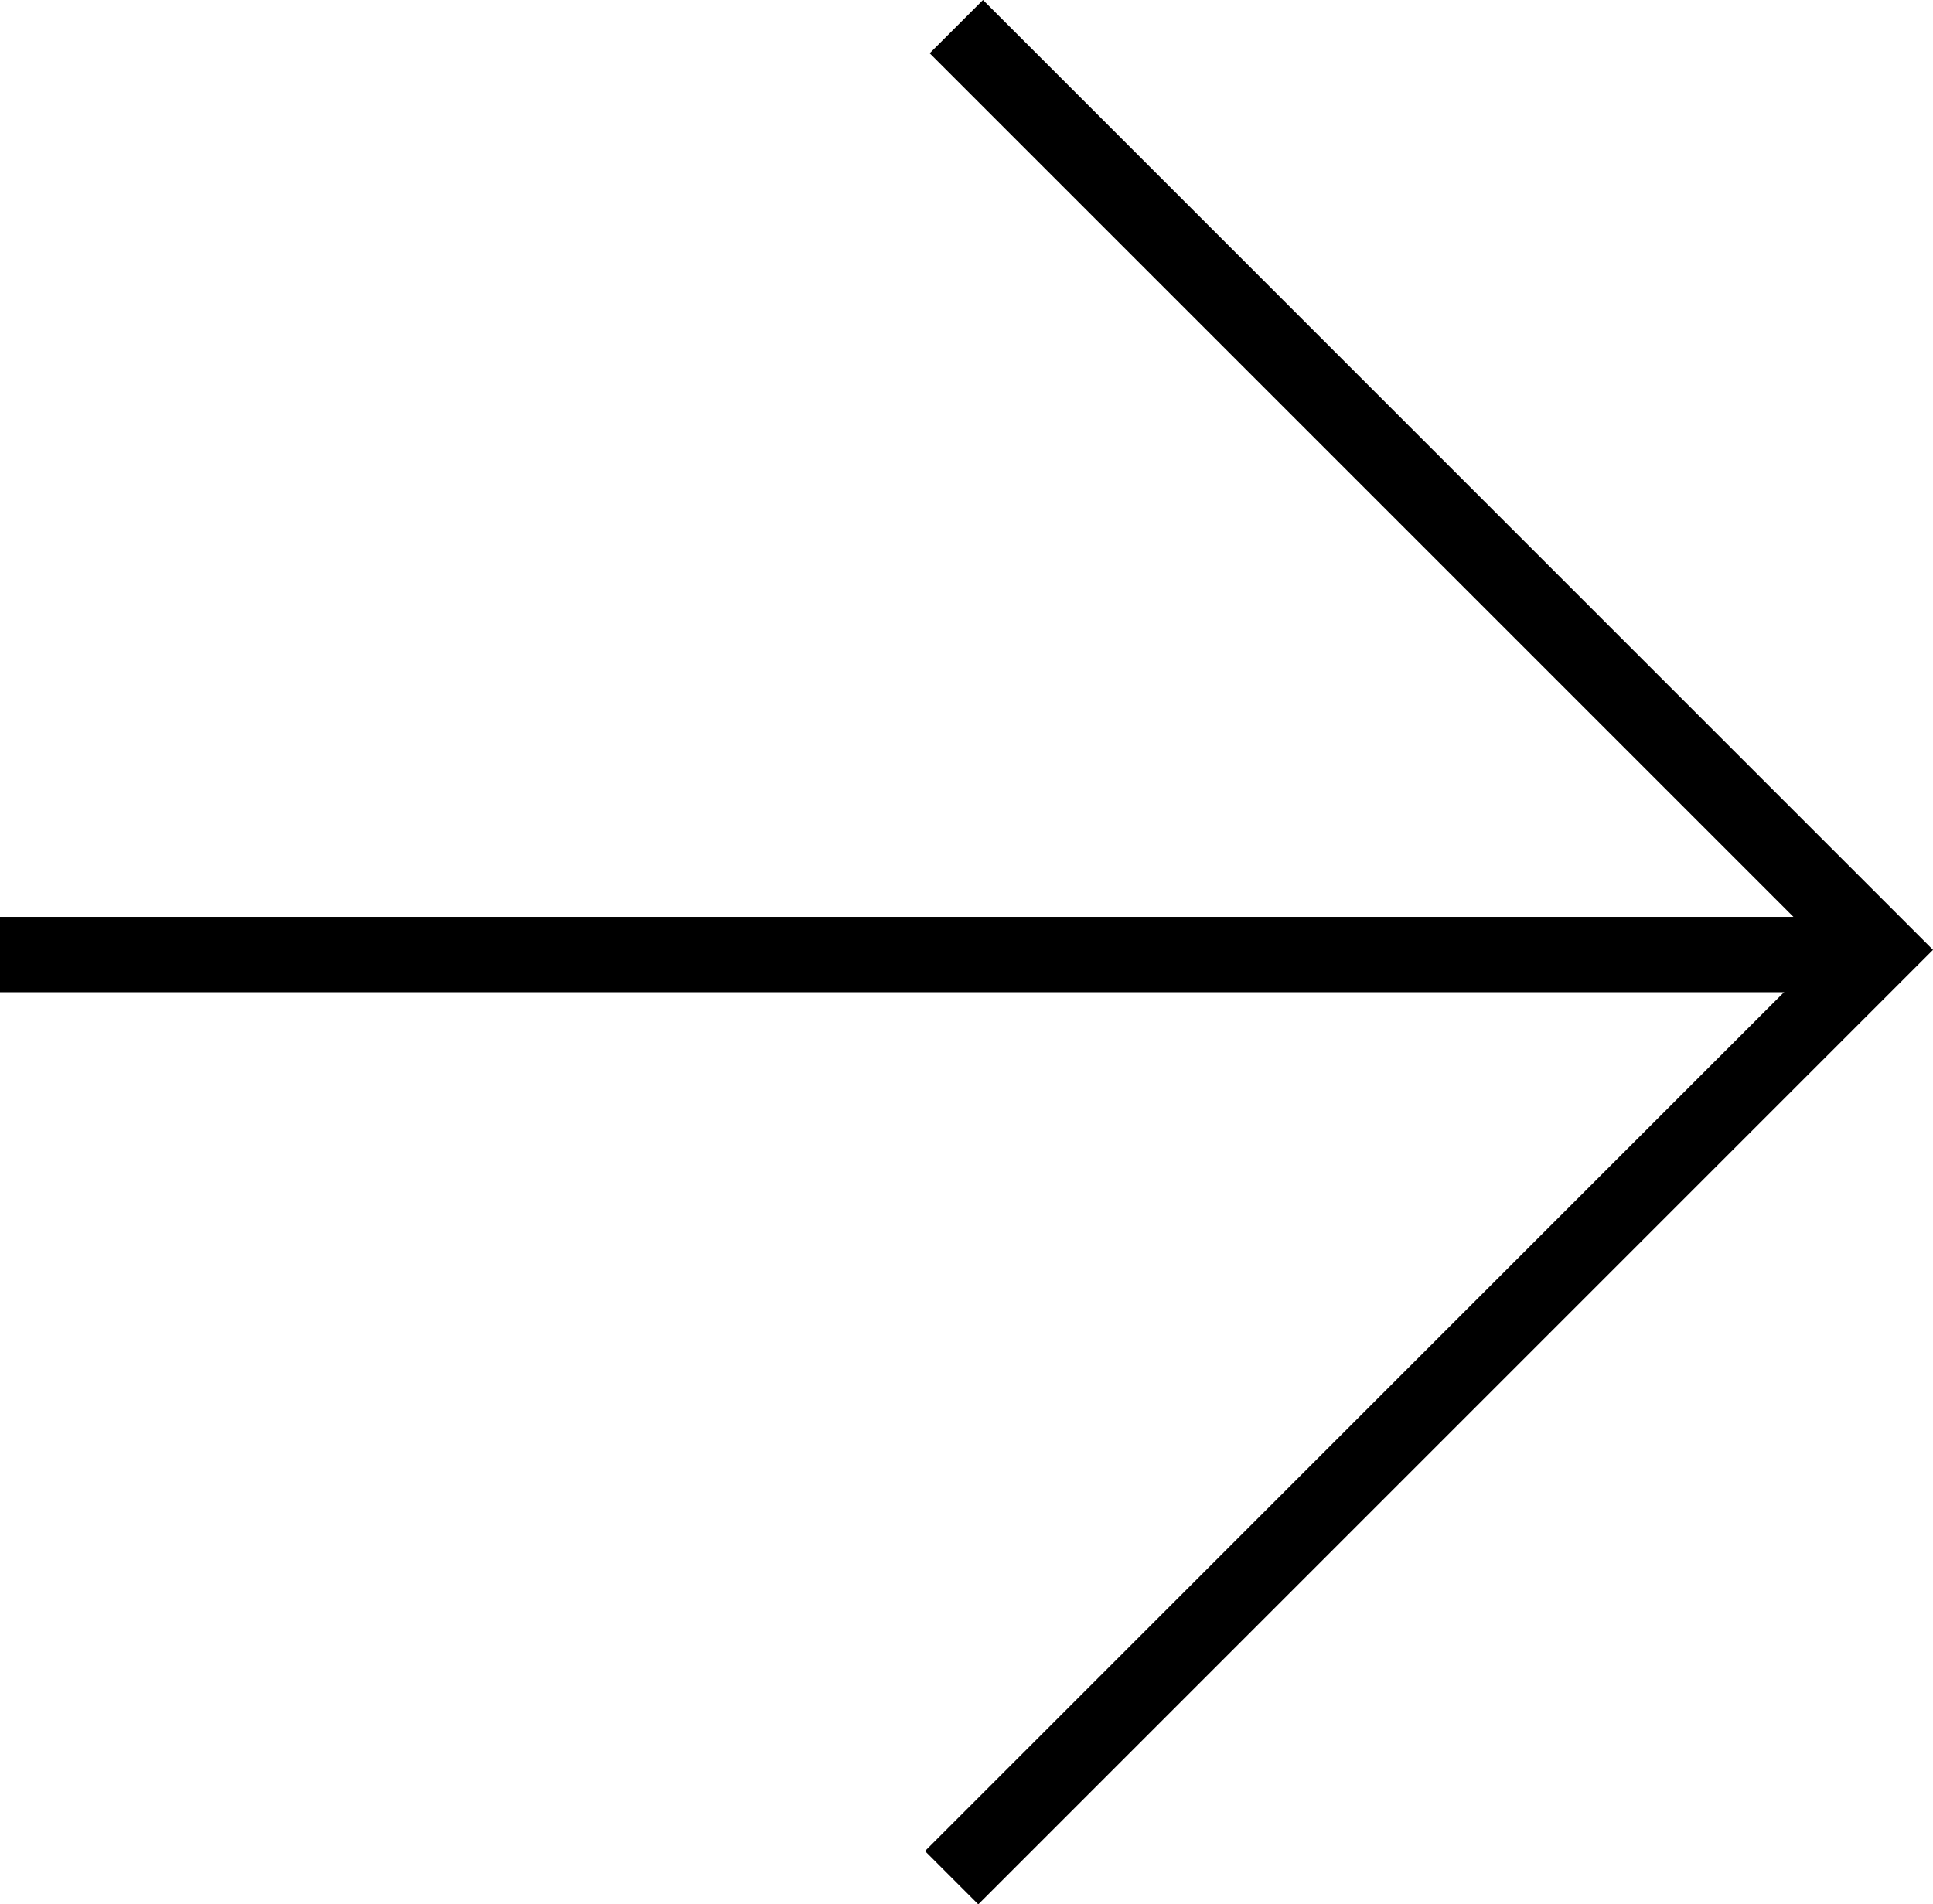 <?xml version="1.0" encoding="utf-8"?>
<!-- Generator: Adobe Illustrator 16.0.4, SVG Export Plug-In . SVG Version: 6.00 Build 0)  -->
<!DOCTYPE svg PUBLIC "-//W3C//DTD SVG 1.1//EN" "http://www.w3.org/Graphics/SVG/1.1/DTD/svg11.dtd">
<svg version="1.1" id="Layer_1" xmlns="http://www.w3.org/2000/svg" xmlns:xlink="http://www.w3.org/1999/xlink" x="0px" y="0px"
	 width="51.289px" height="50.539px" viewBox="0 0 51.289 50.539" enable-background="new 0 0 51.289 50.539" xml:space="preserve">
<line fill="none" stroke="#000000" stroke-width="2" stroke-miterlimit="10" x1="0" y1="25.332" x2="48.875" y2="25.332"/>
<polyline fill="none" stroke="#000000" stroke-width="2" stroke-miterlimit="10" points="25.375,0.707 49.875,25.207 25.25,49.832 
	"/>
</svg>
